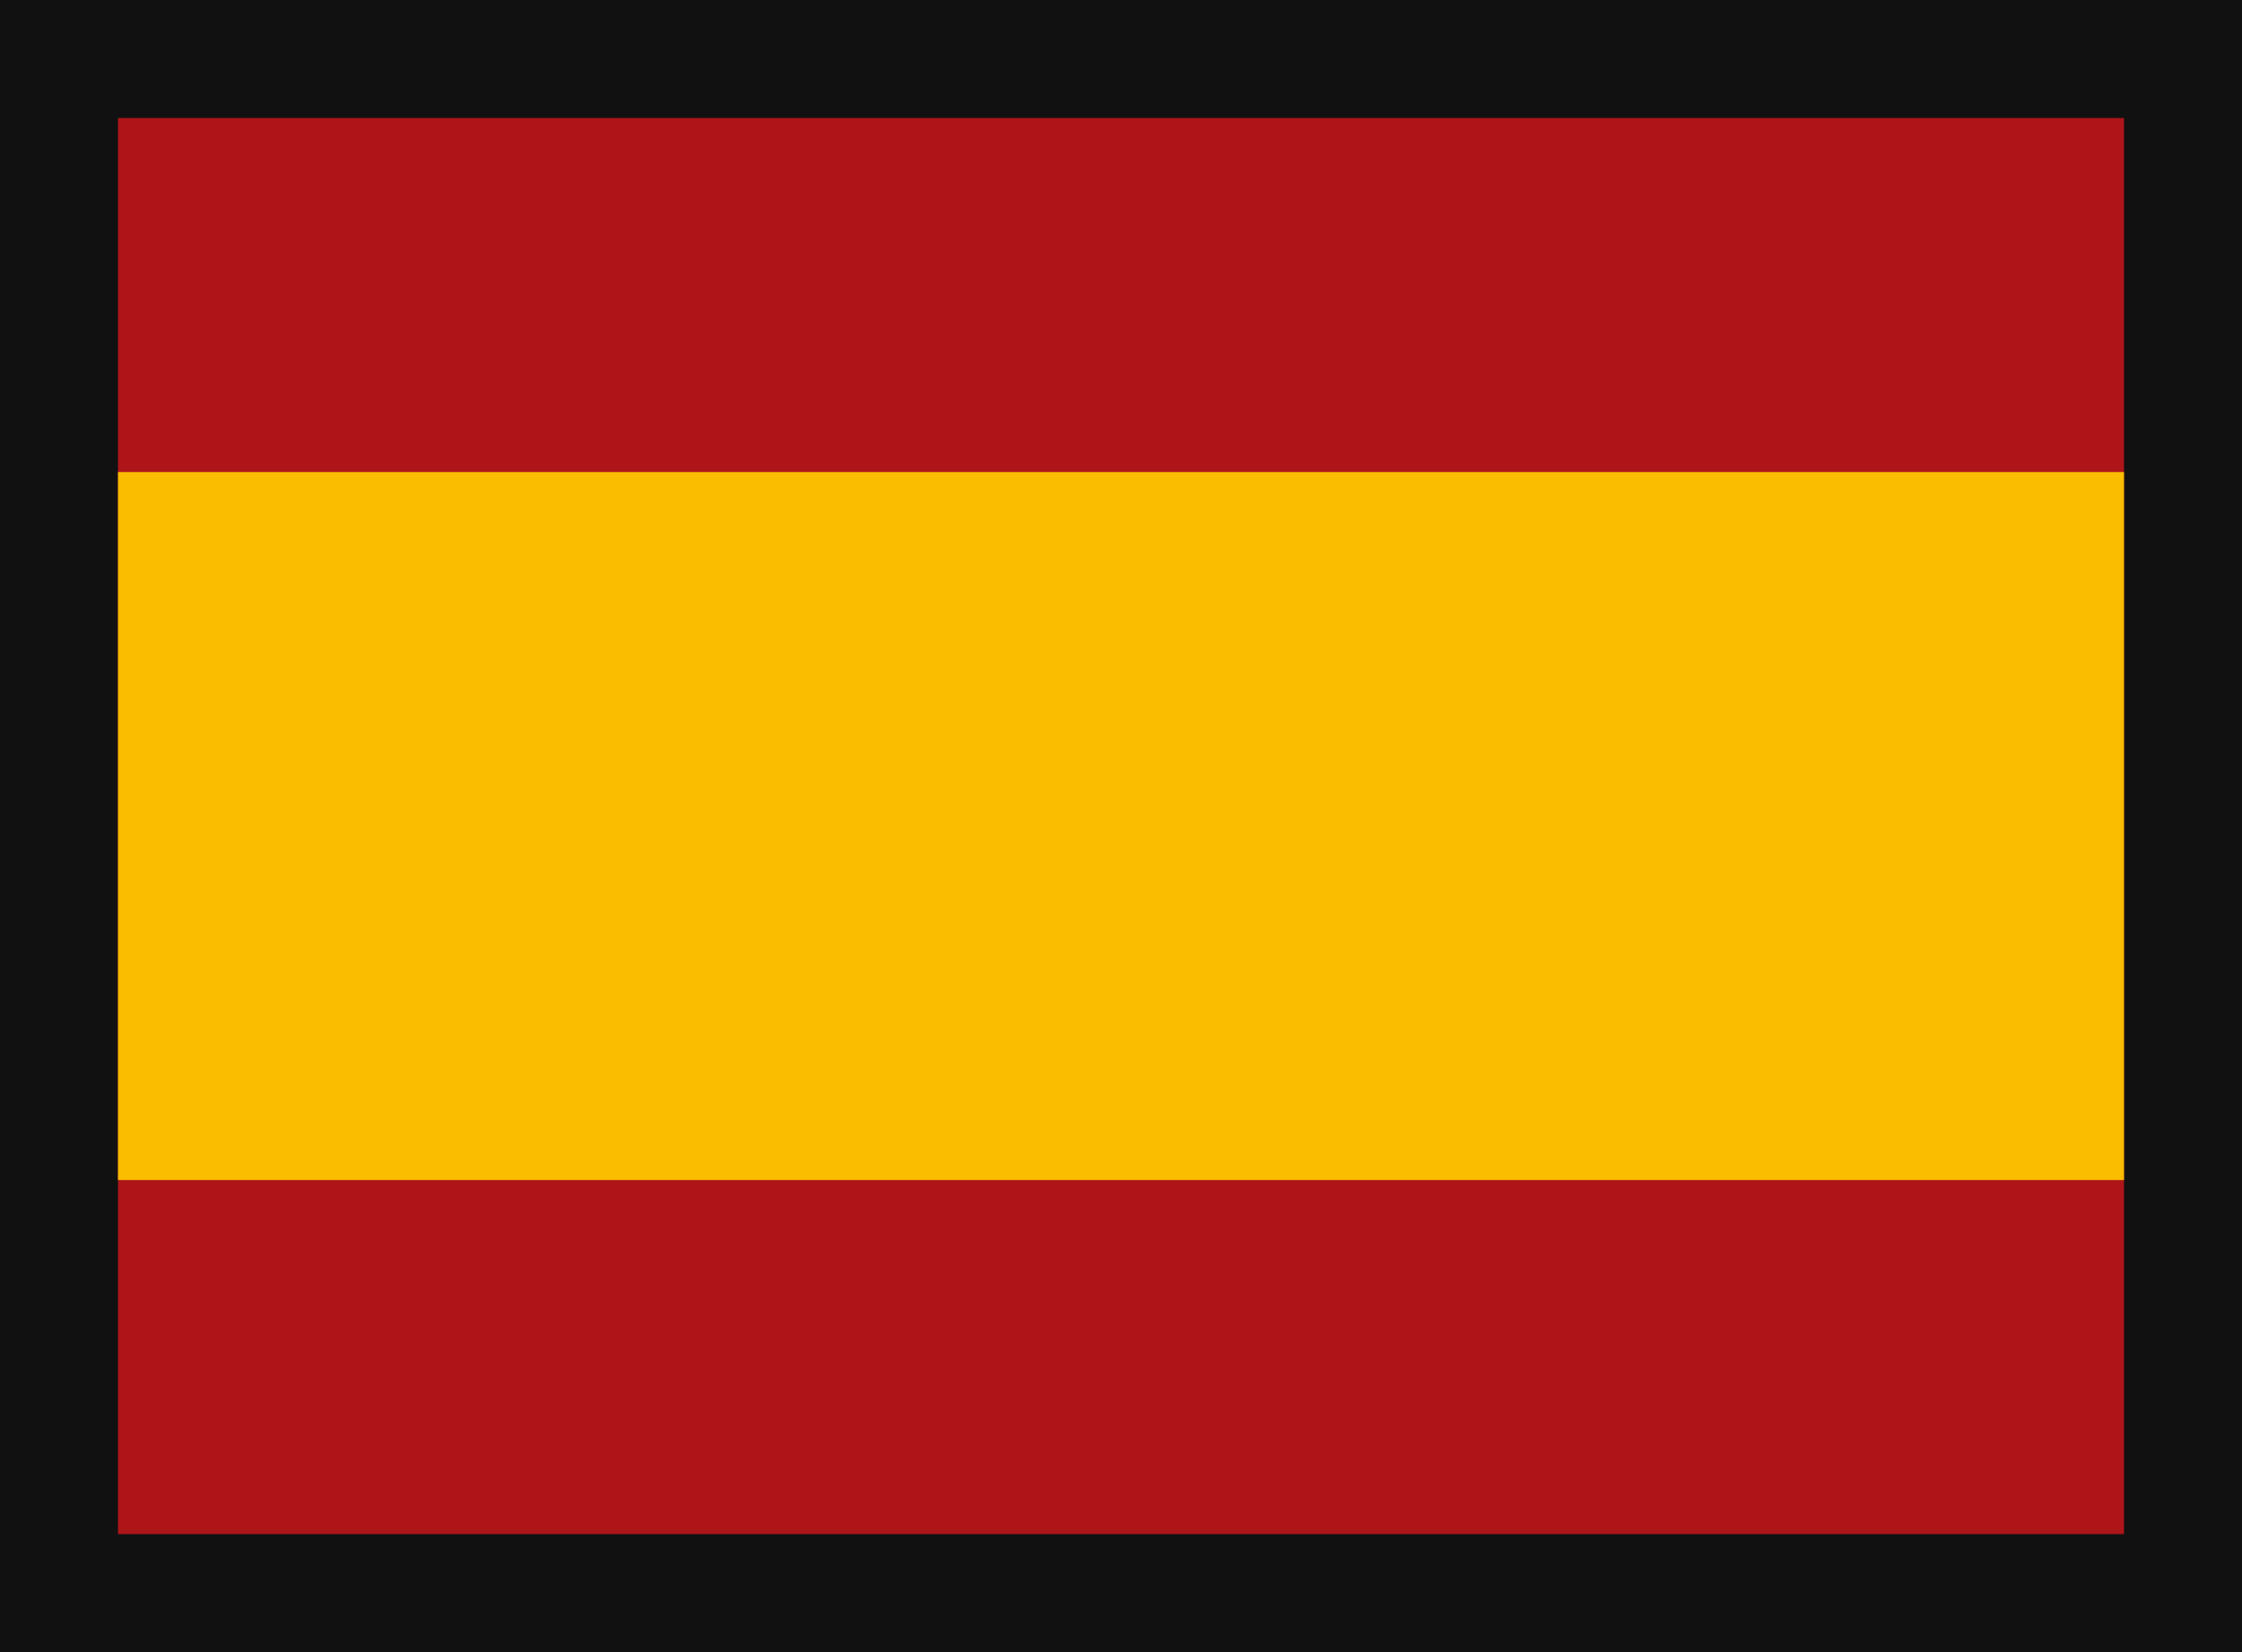 <svg height="14" viewBox="0 0 19 14" width="19" xmlns="http://www.w3.org/2000/svg"><g fill="none" fill-rule="evenodd"><path d="m0 0h19v14h-19z" fill="#111"/><g fill-rule="nonzero" transform="translate(1 1)"><path d="m0 0h17v12h-17z" fill="#ad1519"/><path d="m0 3h17v6h-17z" fill="#fabd00"/></g></g></svg>
